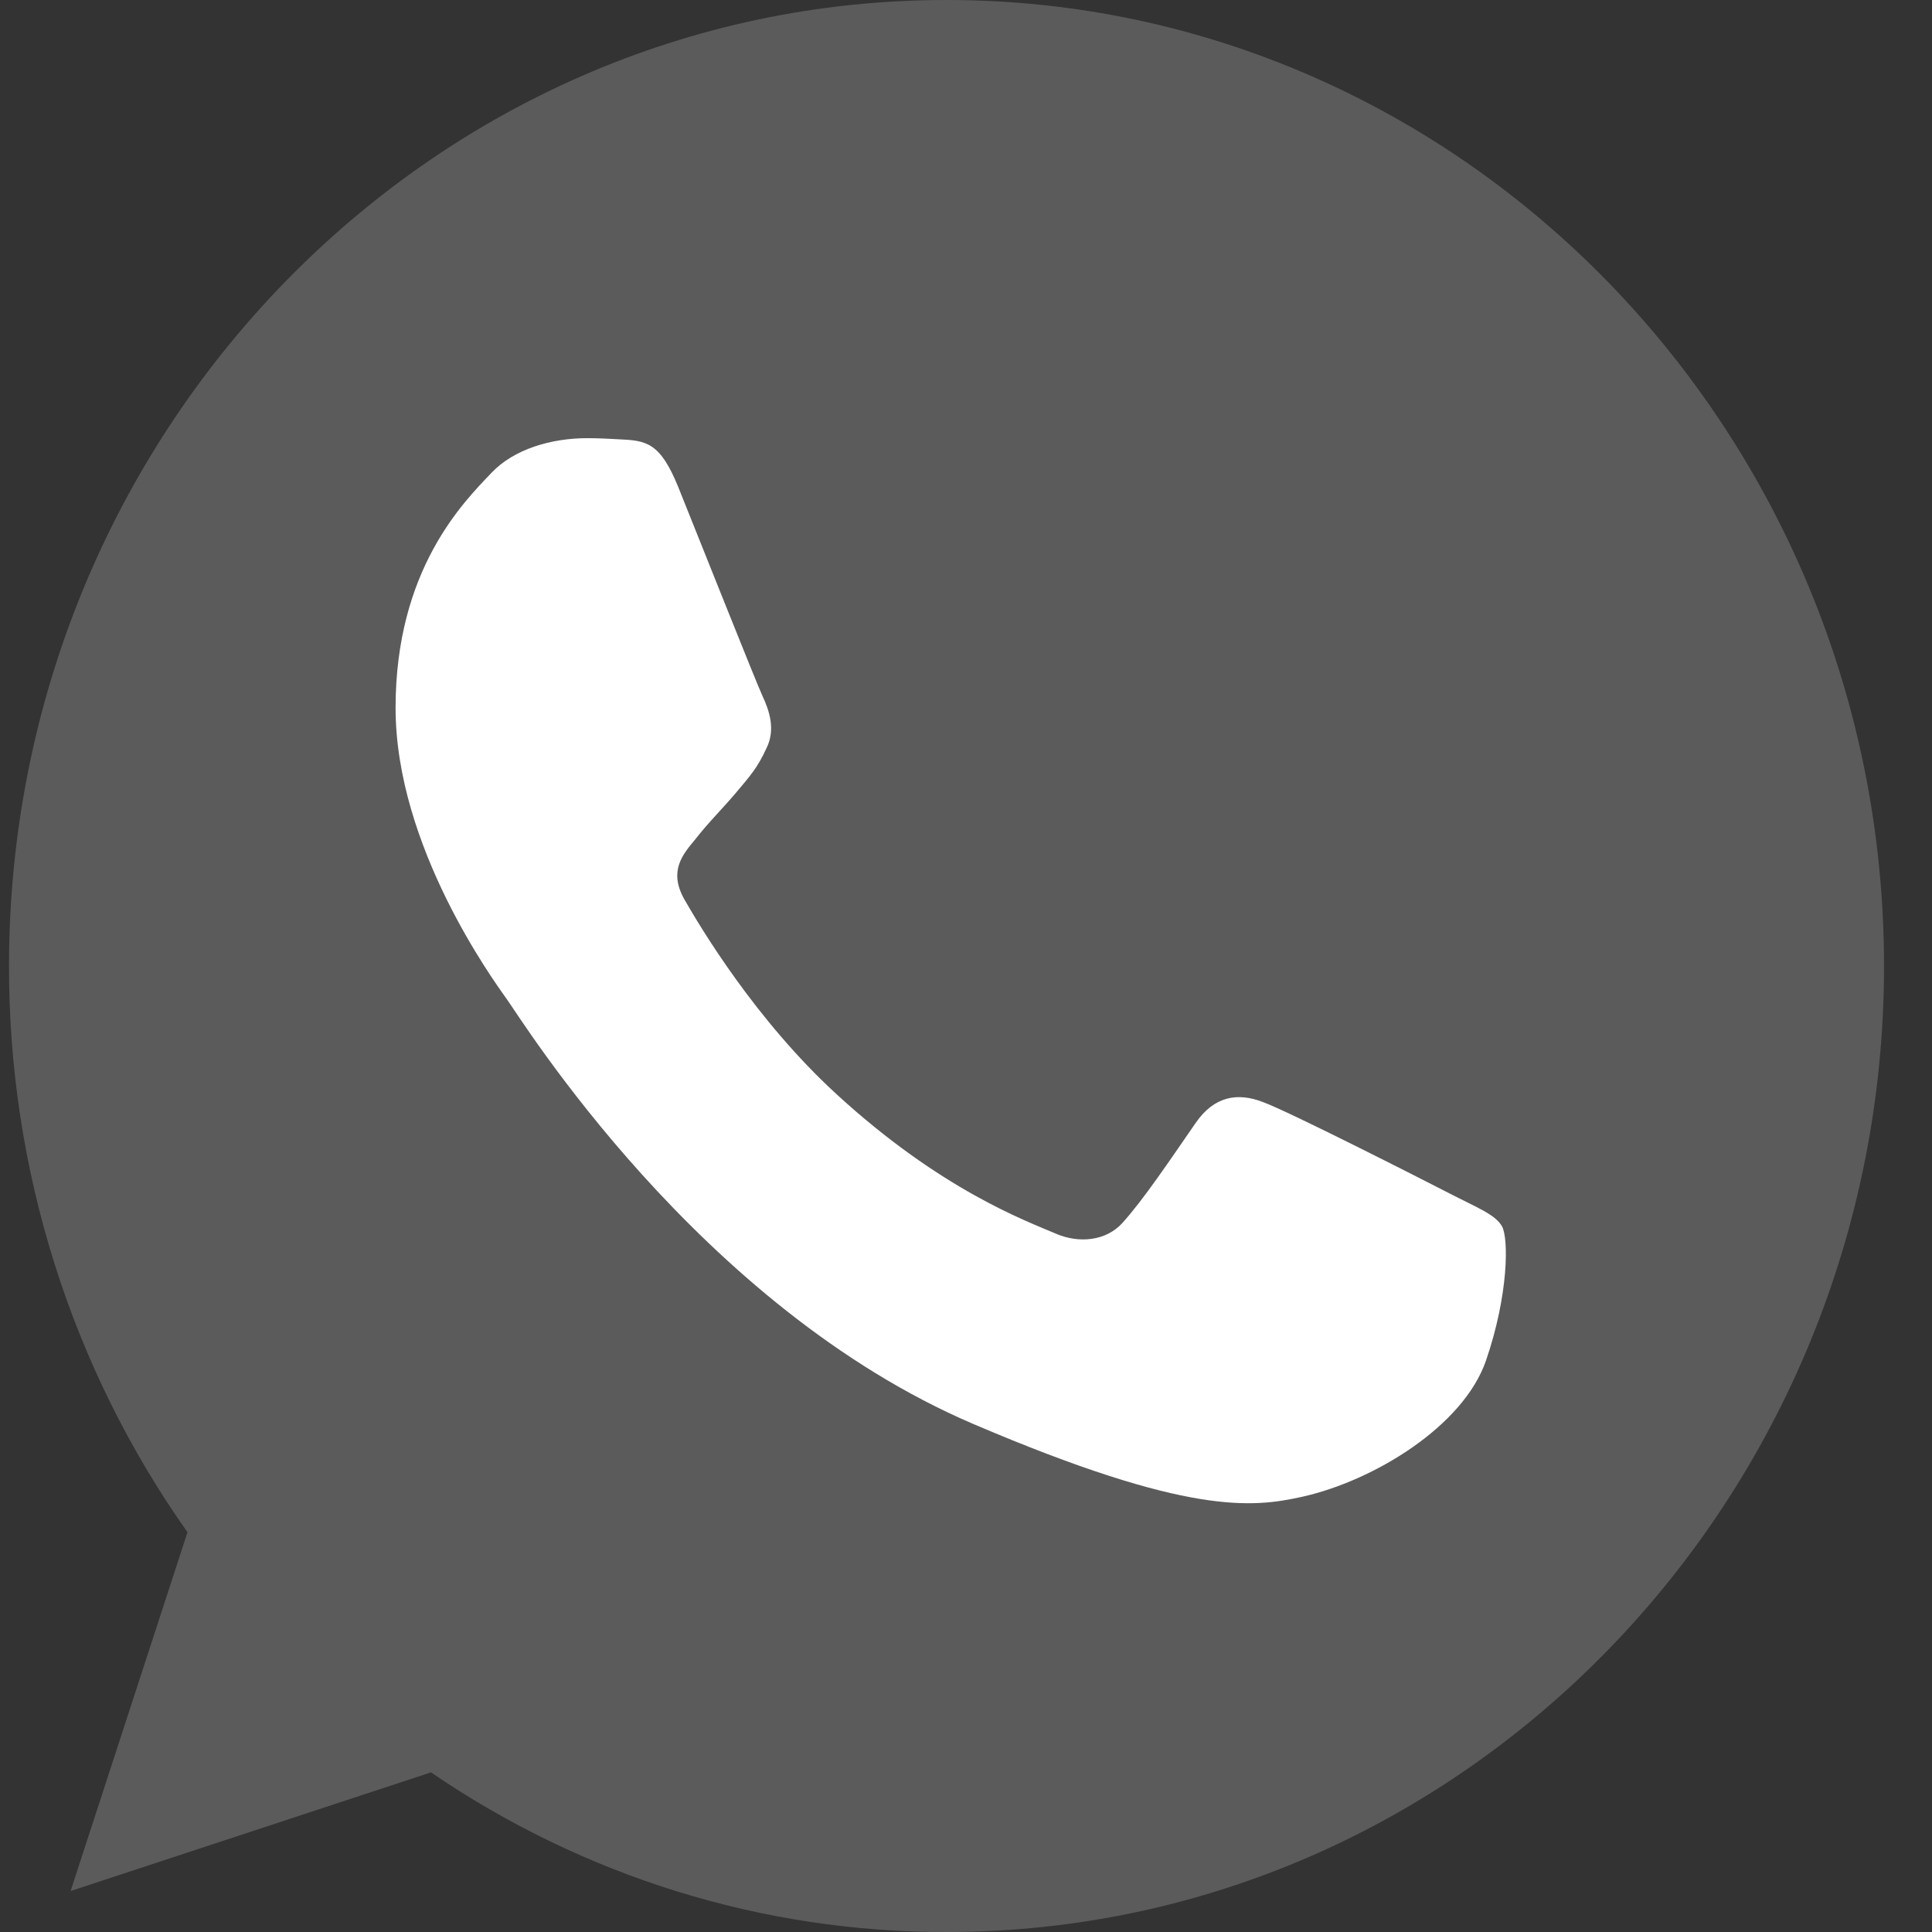<svg width="24" height="24" viewBox="0 0 24 24" fill="none" xmlns="http://www.w3.org/2000/svg">
<rect x="0" y="0" width="24" height="24" fill="#333333" stroke="none"/>
<path d="M11.761 0H11.755C5.333 0 0.112 5.382 0.112 12C0.108 14.527 0.884 16.991 2.329 19.034L0.877 23.491L5.354 22.017C7.253 23.315 9.482 24.005 11.761 24C18.182 24 23.404 18.616 23.404 12C23.404 5.383 18.182 0 11.761 0Z" fill="#5B5B5B"/>
<path d="M18.46 16.9C18.179 17.718 17.064 18.396 16.174 18.594C15.566 18.727 14.771 18.834 12.095 17.691C8.672 16.23 6.468 12.646 6.297 12.414C6.132 12.181 4.914 10.516 4.914 8.794C4.914 7.072 5.762 6.234 6.105 5.874C6.385 5.578 6.85 5.443 7.295 5.443C7.439 5.443 7.569 5.451 7.685 5.457C8.028 5.472 8.199 5.493 8.425 6.049C8.706 6.747 9.39 8.469 9.472 8.646C9.555 8.823 9.638 9.063 9.521 9.295C9.412 9.535 9.316 9.642 9.144 9.846C8.972 10.05 8.809 10.206 8.638 10.425C8.48 10.615 8.303 10.819 8.501 11.172C8.699 11.517 9.383 12.667 10.39 13.591C11.69 14.784 12.744 15.165 13.121 15.327C13.402 15.447 13.737 15.418 13.942 15.193C14.203 14.904 14.525 14.424 14.852 13.951C15.085 13.612 15.379 13.57 15.688 13.69C16.002 13.803 17.666 14.65 18.008 14.826C18.351 15.003 18.576 15.087 18.659 15.235C18.741 15.384 18.741 16.081 18.46 16.9Z" fill="white"/>
</svg>
